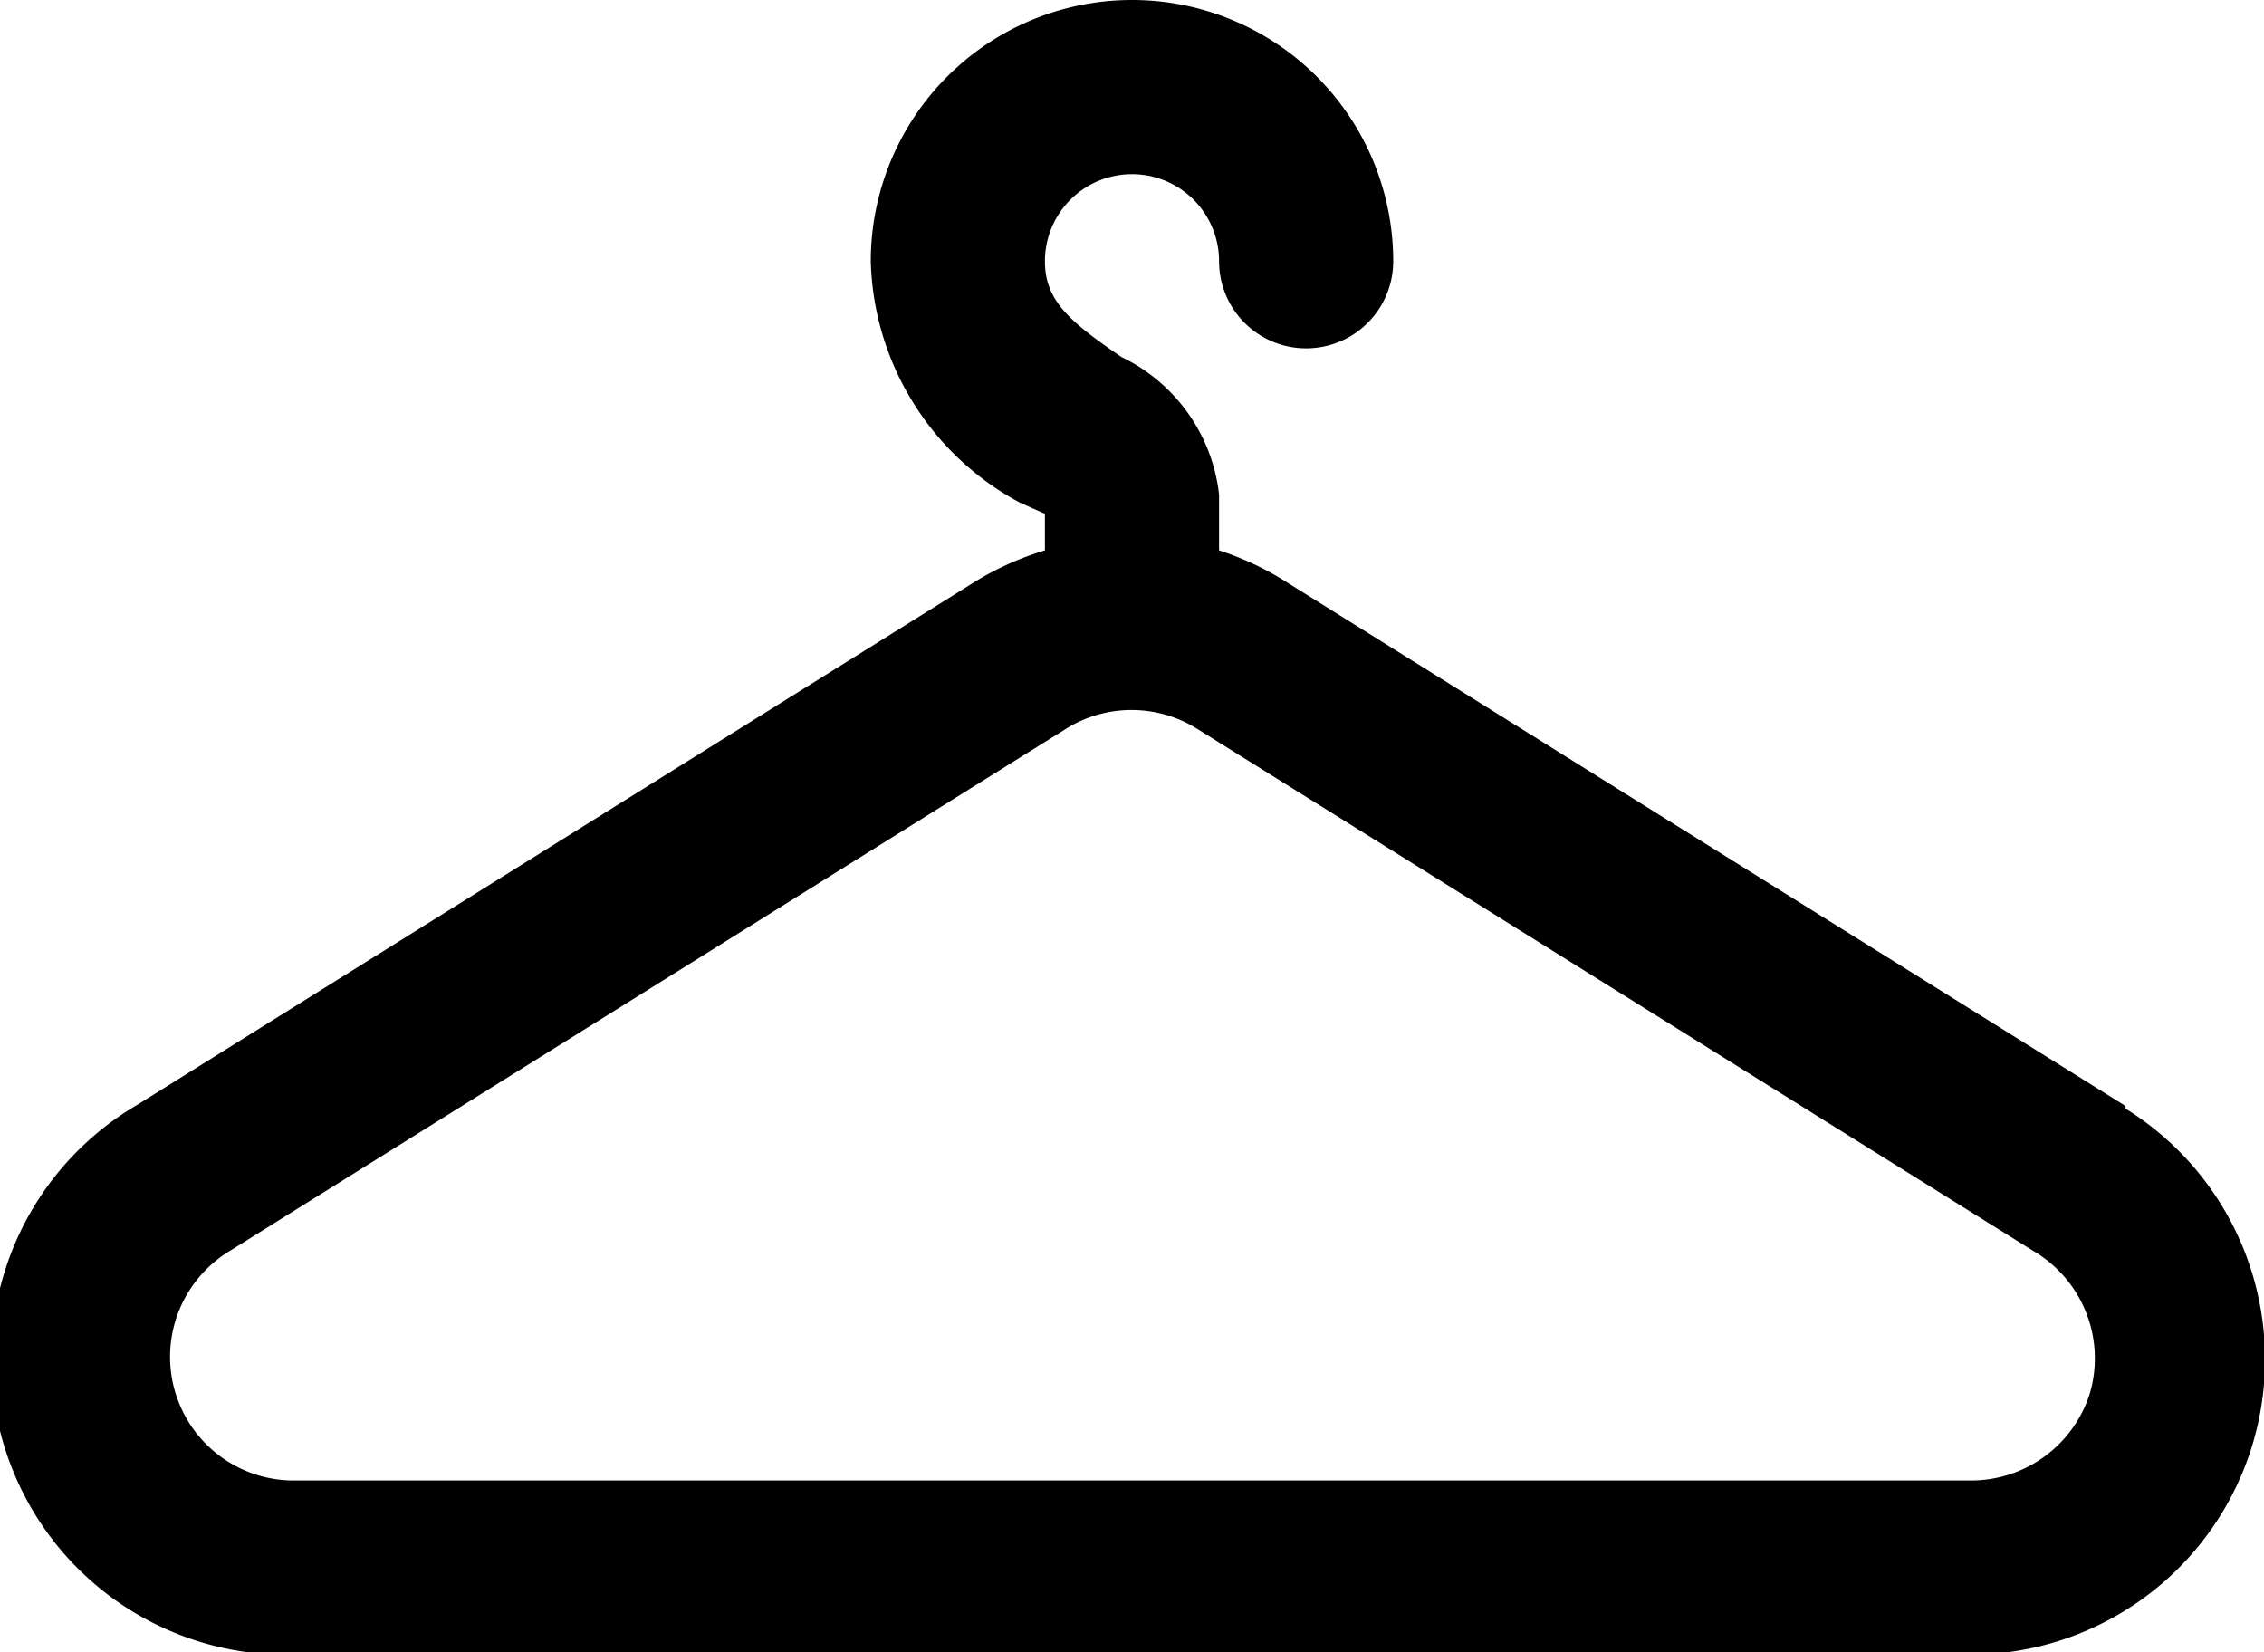 <svg xmlns="http://www.w3.org/2000/svg" viewBox="0 0 26 18.97"><path d="M24.41,12.7l-9.61-6A3.39,3.39,0,0,0,14,6.32V5.68A2,2,0,0,0,12.88,4.1C12.28,3.69,12,3.45,12,3a1,1,0,0,1,2,0,1,1,0,1,0,2,0A3,3,0,0,0,10,3a3.24,3.24,0,0,0,1.71,2.77L12,5.9v.42a3.39,3.39,0,0,0-.82.37l-9.61,6A3.39,3.39,0,0,0,3.39,19H22.61a3.39,3.39,0,0,0,1.8-6.27ZM24,16a1.43,1.43,0,0,1-1.37,1H3.39a1.42,1.42,0,0,1-.76-2.63l9.61-6a1.42,1.42,0,0,1,1.51,0l9.61,6A1.43,1.43,0,0,1,24,16Z"/></svg>
